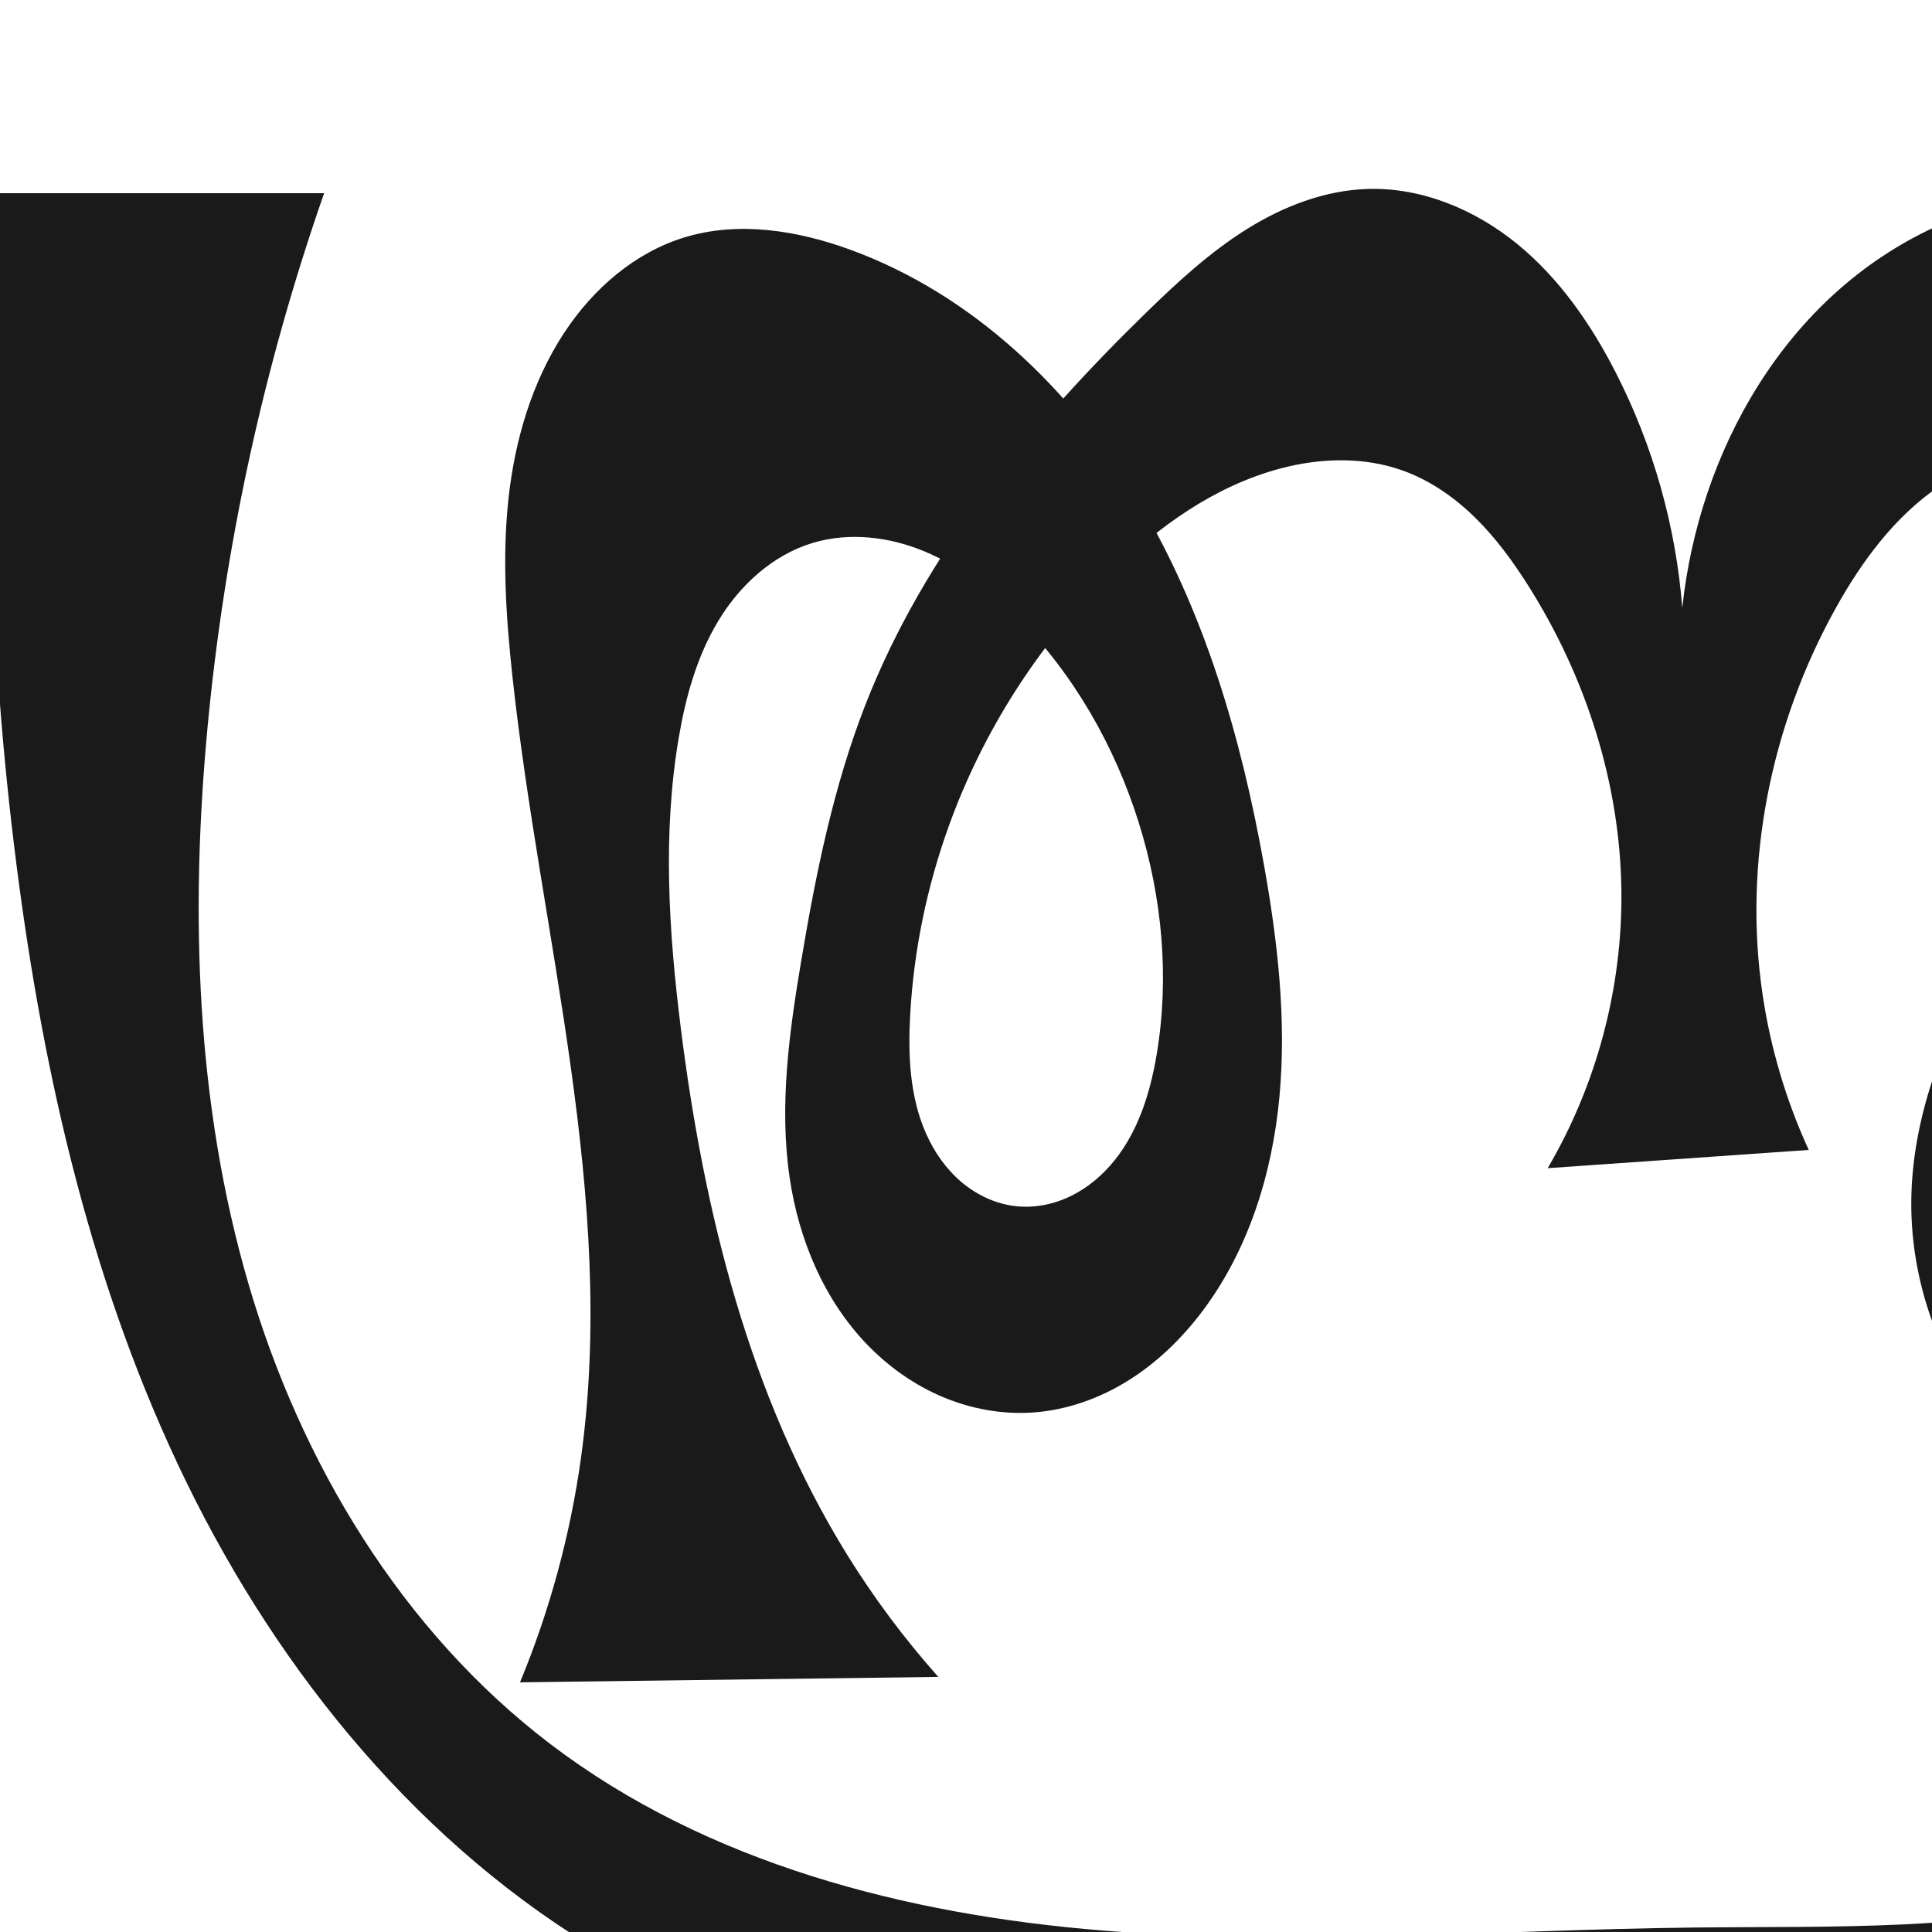 <?xml version="1.0" encoding="UTF-8" standalone="no"?>
<svg
   xmlns:dc="http://purl.org/dc/elements/1.1/"
   xmlns:cc="http://creativecommons.org/ns#"
   xmlns:rdf="http://www.w3.org/1999/02/22-rdf-syntax-ns#"
   xmlns:svg="http://www.w3.org/2000/svg"
   xmlns="http://www.w3.org/2000/svg"
   xmlns:sodipodi="http://sodipodi.sourceforge.net/DTD/sodipodi-0.dtd"
   xmlns:inkscape="http://www.inkscape.org/namespaces/inkscape"
   xml:space="preserve"
   width="1000"
   height="1000"
   version="1.1"
   style="clip-rule:evenodd;fill-rule:evenodd;image-rendering:optimizeQuality;shape-rendering:geometricPrecision;text-rendering:geometricPrecision"
   viewBox="0 0 1000 1000"
   id="svg10"
   sodipodi:docname="ത്സ്ര.svg"
   inkscape:version="1.0.1 (3bc2e813f5, 2020-09-07)"><sodipodi:namedview
   pagecolor="#ffffff"
   bordercolor="#666666"
   borderopacity="1"
   objecttolerance="10"
   gridtolerance="10"
   guidetolerance="10"
   inkscape:pageopacity="0"
   inkscape:pageshadow="2"
   inkscape:window-width="1920"
   inkscape:window-height="1015"
   id="namedview12"
   showgrid="false"
   inkscape:zoom="0.6002692"
   inkscape:cx="393.28919"
   inkscape:cy="697.24755"
   inkscape:window-x="1920"
   inkscape:window-y="0"
   inkscape:window-maximized="1"
   inkscape:current-layer="g910"
   showguides="true"
   inkscape:guide-bbox="true"
   inkscape:document-rotation="0"><sodipodi:guide
     position="0,1000"
     orientation="0,1"
     id="guide16"
     inkscape:label=""
     inkscape:locked="true"
     inkscape:color="rgb(0,0,255)" /><sodipodi:guide
     position="1763.312,2036.169"
     orientation="1000,0"
     id="guide18" /><sodipodi:guide
     position="0,200"
     orientation="0,1"
     id="guide20"
     inkscape:label="base"
     inkscape:locked="true"
     inkscape:color="rgb(0,0,255)" /><inkscape:grid
     type="xygrid"
     id="grid24"
     originx="-473.376"
     originy="-489.692" /><sodipodi:guide
     position="0,0"
     orientation="0,1"
     id="guide34"
     inkscape:label="bottom"
     inkscape:locked="true"
     inkscape:color="rgb(0,0,255)" /><sodipodi:guide
     position="225.051,1693.319"
     orientation="0,1"
     id="guide44"
     inkscape:label=""
     inkscape:locked="false"
     inkscape:color="rgb(0,0,255)" /><sodipodi:guide
     position="0,900"
     orientation="0,1"
     id="guide46"
     inkscape:label=""
     inkscape:locked="true"
     inkscape:color="rgb(0,0,255)" /><sodipodi:guide
     position="1404.37,-133.969"
     orientation="-1,0"
     id="guide841"
     inkscape:label="width"
     inkscape:locked="false"
     inkscape:color="rgb(0,0,255)" /></sodipodi:namedview>
 <defs
   id="defs4"><inkscape:path-effect
   effect="spiro"
   id="path-effect851"
   is_visible="true"
   lpeversion="1" />
  <style
   type="text/css"
   id="style2">
   <![CDATA[
    .fil0 {fill:#EF7F1A;fill-rule:nonzero}
   ]]>
  </style>
 <inkscape:path-effect
   effect="spiro"
   id="path-effect1214"
   is_visible="true"
   lpeversion="1" /><inkscape:path-effect
   effect="spiro"
   id="path-effect1195"
   is_visible="true"
   lpeversion="1" /><inkscape:path-effect
   effect="spiro"
   id="path-effect992"
   is_visible="true"
   lpeversion="1" /><inkscape:path-effect
   effect="spiro"
   id="path-effect1060"
   is_visible="true"
   lpeversion="1" /><inkscape:path-effect
   effect="spiro"
   id="path-effect1047"
   is_visible="true"
   lpeversion="1" /><inkscape:path-effect
   effect="spiro"
   id="path-effect1085"
   is_visible="true"
   lpeversion="1" /><inkscape:path-effect
   effect="spiro"
   id="path-effect1286"
   is_visible="true"
   lpeversion="1" /><inkscape:path-effect
   effect="spiro"
   id="path-effect1305"
   is_visible="true"
   lpeversion="1" /><inkscape:path-effect
   effect="spiro"
   id="path-effect1078"
   is_visible="true"
   lpeversion="1" /></defs>
 
<g
   style="clip-rule:evenodd;fill-rule:evenodd;image-rendering:optimizeQuality;shape-rendering:geometricPrecision;text-rendering:geometricPrecision"
   id="g885"
   transform="translate(600)" /><g
   style="clip-rule:evenodd;fill-rule:evenodd;image-rendering:optimizeQuality;shape-rendering:geometricPrecision;text-rendering:geometricPrecision"
   id="g910"
   transform="translate(600)"><path
     style="display:inline;fill:#1a1a1a;fill-rule:nonzero;stroke:none;stroke-width:1.92px;stroke-linecap:butt;stroke-linejoin:miter;stroke-opacity:1"
     d="m -432.23,100 c -31.137,89.185 -51.441,182.146 -60.322,276.192 -9.102,96.384 -6.032,194.986 21.049,287.935 27.082,92.948 79.506,180.192 156.591,238.764 81.104,61.627 184.092,88.121 285.622,96.34 101.529,8.219 203.57,-0.381 305.425,-1.535 72.116,-0.817 145.36,1.976 215.138,-16.256 34.889,-9.116 68.662,-23.576 97.616,-45.07 28.954,-21.494 52.954,-50.262 66.171,-83.813 11.327,-28.754 14.508,-60.666 9.08,-91.09 -31.645,24.94 -72.513,37.892 -112.747,35.73 -44.412,-2.386 -87.457,-23.242 -117.224,-56.288 -29.767,-33.046 -46.005,-77.822 -44.836,-122.283 1.127,-42.863 17.676,-84.012 39.21,-121.089 21.535,-37.077 48.12,-70.94 71.793,-106.69 11.035,-16.664 21.54,-33.959 27.613,-53 6.073,-19.041 7.42,-40.17 0.213,-58.812 -7.641,-19.766 -24.844,-35.42 -45.036,-41.853 -13.271,-4.228 -27.641,-4.635 -41.293,-1.881 -13.653,2.754 -26.596,8.608 -38.115,16.437 -23.039,15.657 -40.055,38.773 -53.587,63.121 -33.529,60.331 -47.941,131.565 -37.828,199.843 4.115,27.785 12.19,54.98 23.905,80.508 l -135.127,9.441 c 25.33,-43.126 38.673,-93.212 38.156,-143.224 -0.578,-55.941 -18.407,-111.218 -48.331,-158.485 -7.992,-12.624 -16.884,-24.77 -27.572,-35.21 -10.688,-10.441 -23.252,-19.161 -37.318,-24.2 -20.239,-7.25 -42.734,-6.531 -63.505,-0.984 -33.787,9.023 -63.232,30.158 -88.135,54.711 -37.046,36.525 -65.693,81.49 -83.321,130.437 -11.282,31.326 -18.093,64.274 -19.944,97.518 -1.162,20.876 -0.242,42.468 8.242,61.577 4.242,9.555 10.377,18.35 18.366,25.092 7.99,6.742 17.88,11.363 28.276,12.461 9.774,1.032 19.775,-1.069 28.583,-5.43 8.808,-4.361 16.443,-10.923 22.557,-18.618 12.228,-15.39 18.23,-34.847 21.512,-54.228 6.767,-39.968 2.917,-81.449 -9.176,-120.139 -12.422,-39.741 -33.662,-76.926 -62.968,-106.504 -13.9,-14.029 -29.783,-26.451 -48.015,-34.04 -18.232,-7.59 -39.016,-10.065 -57.917,-4.343 -20.589,6.234 -37.522,21.759 -48.672,40.155 -11.15,18.396 -16.995,39.544 -20.593,60.752 -8.411,49.582 -5.167,100.417 1.093,150.316 11.935,95.138 35.484,190.63 85.914,272.181 13.909,22.492 29.775,43.773 47.362,63.522 l -216.521,2.804 c 15.385,-37.132 26.016,-76.231 31.552,-116.041 18.747,-134.8 -20.953,-269.968 -35.54,-405.281 -3.261,-30.254 -5.265,-60.832 -2,-91.086 3.293,-30.515 12.16,-60.835 29.079,-86.443 14.891,-22.539 36.516,-41.356 62.381,-49.153 27.771,-8.372 58.016,-3.515 85.274,6.401 63.021,22.925 114.352,71.974 148.931,129.432 34.579,57.459 53.593,123.051 65.405,189.064 7.088,39.614 11.719,80.02 7.999,120.091 -3.72,40.071 -16.231,80.026 -40.684,111.987 -10.511,13.738 -23.193,25.922 -37.899,35.029 -14.706,9.107 -31.478,15.077 -48.731,16.315 -16.002,1.149 -32.224,-1.794 -47.006,-8.03 -14.782,-6.236 -28.127,-15.724 -39.243,-27.292 -22.233,-23.136 -35.187,-54.179 -39.906,-85.917 -5.559,-37.384 -0.279,-75.466 5.984,-112.738 7.559,-44.983 16.635,-90.001 33.246,-132.482 30.655,-78.397 85.72,-144.931 146.077,-203.608 15.962,-15.518 32.482,-30.689 51.368,-42.474 18.886,-11.785 40.405,-20.108 62.658,-20.751 28.053,-0.811 55.583,10.783 77.306,28.553 21.723,17.77 38.059,41.371 50.849,66.352 19.374,37.84 31.173,79.54 34.499,121.921 2.16,-20.269 6.549,-40.299 13.062,-59.614 13.193,-39.125 35.414,-75.505 66.004,-103.237 30.59,-27.732 69.711,-46.499 110.808,-50.478 47.671,-4.616 97.312,11.529 132.018,44.534 34.706,33.006 53.398,82.591 47.486,130.119 -5.36,43.09 -29.359,81.626 -56.622,115.423 -27.263,33.797 -58.447,64.584 -82.231,100.914 -16.881,25.786 -30.01,54.825 -32.406,85.553 -1.198,15.364 0.341,31.009 5.225,45.624 4.885,14.616 13.171,28.175 24.465,38.66 12.405,11.516 28.297,19.133 44.974,22.029 16.677,2.895 34.084,1.115 49.988,-4.678 26.226,-9.553 47.749,-29.665 62.607,-53.294 14.858,-23.629 23.511,-50.67 29.3,-77.975 17.688,-83.419 9.693,-170.336 -7.23,-253.913 -8.283,-40.907 -18.714,-81.637 -20.928,-123.316 -1.26,-23.716 0.169,-47.575 4.25,-70.971 h 143.992 c -17.764,27.007 -31.661,56.553 -41.136,87.459 -18.996,61.967 -19.956,128.102 -14.685,192.7 7.986,97.887 29.866,194.542 32.318,292.723 1.226,49.091 -2.483,98.577 -15.046,146.048 -12.563,47.472 -34.227,92.966 -66.336,130.119 -50.04,57.901 -122.666,92.461 -197.066,110.378 -74.4,17.918 -151.477,20.648 -227.904,24.581 -95.709,4.924 -191.676,11.856 -287.258,4.901 -95.583,-6.955 -191.702,-28.474 -274.453,-76.814 C -381.715,956.212 -454.967,866.696 -503.542,767.118 -552.117,667.54 -577.33,558.001 -591.401,448.104 -606.168,332.772 -609.055,215.921 -600,100 Z"
     id="path1087-2"
     inkscape:path-effect="#path-effect1078"
     inkscape:original-d="m -432.22976,100 c 0,0 -65.51471,182.10095 -60.32219,276.192 10.20951,185.00135 36.20028,407.01394 177.64035,526.6987 152.31893,128.8903 392.57778,115.3944 591.04651,94.80478 134.53465,-13.95695 296.8347,-37.64241 378.92461,-145.13946 18.5194,-24.25122 26.51272,-103.66503 9.07996,-91.08986 -3.5482,-32.20787 -73.77612,40.00395 -112.74666,35.73 C 471.4903,788.43314 400.68888,698.20135 389.33256,618.62599 377.3997,535.01073 471.47823,470.22641 500.33578,390.84665 c 13.12231,-36.09614 38.77361,-74.99765 27.82592,-111.8117 -5.84155,-19.6435 -24.66613,-39.60175 -45.03575,-41.85328 -51.02856,-5.64038 -103.39054,35.73336 -132.99562,77.67697 -39.09553,55.38941 -41.26886,132.13295 -37.8277,199.84266 1.42088,27.95782 23.90458,80.50774 23.90458,80.50774 l -135.12671,9.44142 c 0,0 39.03663,-93.8253 38.15639,-143.22395 -0.984,-55.22155 -18.86612,-111.77127 -48.33112,-158.48531 -15.64537,-24.80431 -37.63843,-48.57562 -64.88985,-59.41035 -19.67306,-7.82169 -43.10138,-6.63187 -63.50516,-0.9844 -33.32558,9.22403 -63.52698,30.4188 -88.1349,54.71133 -36.71595,36.24539 -63.94035,82.62269 -83.32076,130.4368 -12.46338,30.74887 -24.96634,64.7213 -19.94386,97.51769 5.71748,37.33472 17.39243,94.56159 54.8851,99.13003 35.33732,4.30582 60.91608,-44.66702 72.65221,-78.27549 13.24094,-37.91772 2.88802,-81.83102 -9.17604,-120.13942 -12.38808,-39.33728 -31.21919,-80.18054 -62.96796,-106.50358 -28.91214,-23.97118 -70.17413,-49.86901 -105.93165,-38.38296 -38.84272,12.47708 -57.40741,62.89226 -69.26486,100.90732 -15.05442,48.26456 -6.71694,100.82206 1.09345,150.31638 14.82984,93.97646 42.55414,187.4963 85.91382,272.18064 12.03716,23.50937 23.7445,44.51166 47.36194,63.52245 l -216.52054,2.80445 c 23.3813,-31.87411 27.98914,-76.11523 31.55236,-116.0414 12.05484,-135.07529 -28.12417,-269.8719 -35.54003,-405.28113 -1.66073,-30.3239 -6.61396,-60.99971 -2.00009,-91.08607 4.57159,-29.81062 10.91025,-61.11573 29.07862,-86.44311 14.96337,-20.85949 36.06632,-41.37397 62.38085,-49.15291 27.08294,-8.00609 61.05248,-7.06993 85.27409,6.40087 117.6677,65.44058 185.69234,197.26846 214.33633,318.49591 18.02515,76.28638 13.29086,165.82562 -32.6853,232.07805 -18.26618,26.32183 -52.22679,54.99263 -86.63025,51.3446 -61.30481,-6.50064 -117.08592,-57.90829 -126.15495,-121.23898 -4.96717,-37.47677 0.35944,-75.45418 5.98385,-112.73824 6.76613,-44.85243 14.09619,-91.17485 33.24589,-132.48167 35.1322,-75.78185 83.68634,-148.06834 146.07663,-203.60763 32.46194,-28.89734 70.65906,-66.073514 114.02637,-63.225715 53.04221,3.483115 106.05368,55.991915 128.15455,94.904595 20.51229,36.92056 34.49906,121.92108 34.49906,121.92108 0,0 2.68307,-42.11818 13.06224,-59.61387 39.84587,-67.16637 98.74722,-155.904525 176.81271,-153.7153 83.45081,2.34025 169.98768,91.71424 179.50409,174.65369 9.76769,85.12949 -114.07902,134.3087 -138.85281,216.33734 -16.36961,54.20151 -38.62768,126.0629 -2.71646,169.83677 20.40908,24.87759 65.1958,29.57288 94.96208,17.3502 49.41157,-20.28946 76.57301,-80.10225 91.90747,-131.26884 24.30778,-81.1079 1.07862,-169.64988 -7.23019,-253.9133 C 674.11251,252.79521 659.53235,212.60306 657.27598,170.97111 655.9934,147.30642 661.52635,100 661.52635,100 h 143.99178 c 0,0 -32.92019,56.30722 -41.13552,87.4587 -16.42724,62.28996 -7.20801,128.716 -14.68538,192.70024 C 731.7807,533.47161 819.52271,800.41455 700.63326,949.04969 607.79481,1065.116 423.68906,1070.6376 275.66347,1084.0086 87.6635,1100.9904 -130.35467,1118.829 -286.04812,1012.0961 -462.3758,891.21772 -536.3463,654.67625 -591.40114,448.10424 -621.29235,335.94902 -598.12779,96.264504 -600,100 Z"
     sodipodi:nodetypes="caaaacsaaaaaaccaaaaaaaaaaaaaaaccaaaaaaaaacaaaaccaaaaaaaaaccasaaaacc" /></g></svg>
